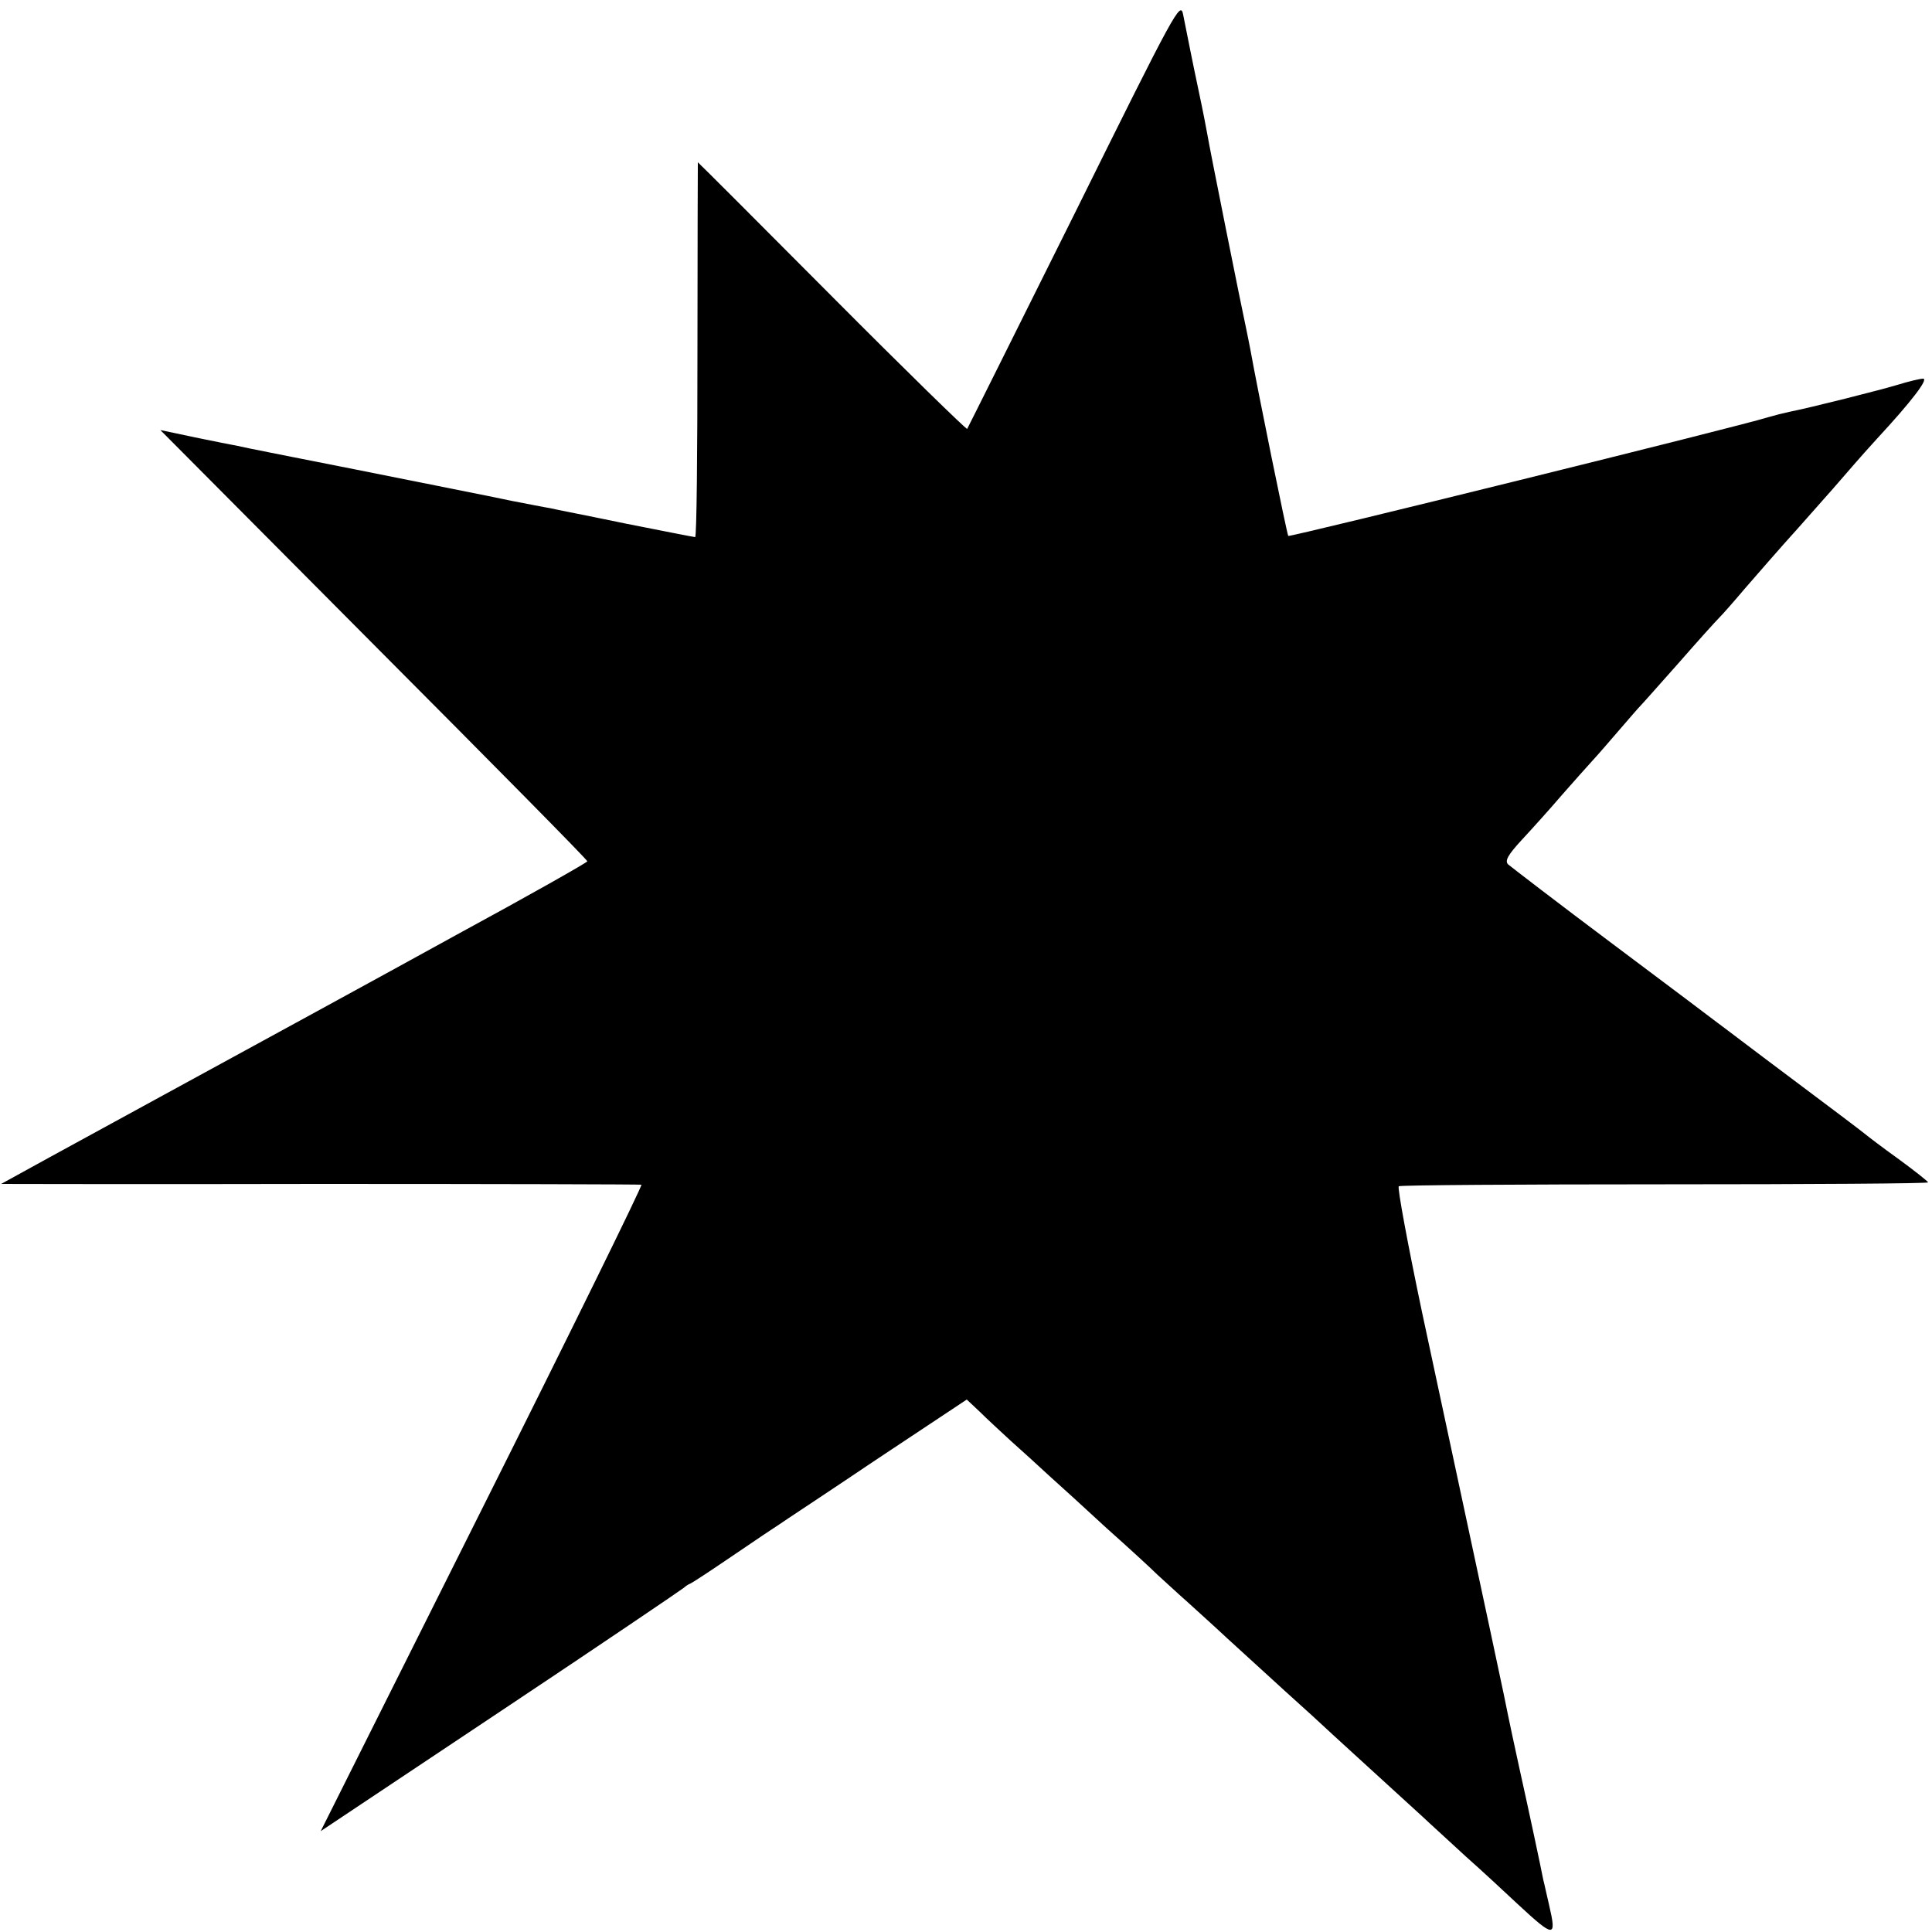 <?xml version="1.0" standalone="no"?>
<!DOCTYPE svg PUBLIC "-//W3C//DTD SVG 20010904//EN"
 "http://www.w3.org/TR/2001/REC-SVG-20010904/DTD/svg10.dtd">
<svg version="1.0" xmlns="http://www.w3.org/2000/svg"
 width="500pt" height="500pt" viewBox="0 0 500 500"
 preserveAspectRatio="xMidYMid meet">
<g transform="translate(0,500) scale(0.1,-0.1)"
fill="#000000" stroke="none">
<path d="M2781 4447 c-151 -303 -276 -554 -278 -557 -2 -2 -160 152 -350 343
-190 191 -346 347 -347 347 0 0 -1 -218 -1 -485 0 -267 -2 -485 -6 -485 -3 0
-84 16 -180 35 -96 20 -184 37 -196 40 -13 2 -58 11 -100 19 -43 9 -87 18 -98
20 -11 2 -148 30 -305 61 -157 31 -294 58 -305 61 -12 2 -61 12 -110 22 l-90
19 552 -555 c304 -305 553 -557 553 -561 0 -3 -152 -89 -338 -190 -185 -102
-526 -288 -757 -414 -231 -126 -421 -230 -422 -231 -1 0 371 -1 825 0 455 0
829 -1 832 -2 3 -2 -182 -379 -412 -838 l-418 -835 468 312 c257 171 469 315
472 318 3 3 10 8 15 10 6 2 57 36 113 74 57 39 111 75 119 80 8 6 121 80 250
167 l235 156 33 -31 c18 -18 55 -52 81 -76 27 -24 72 -65 99 -90 28 -25 95
-86 149 -136 55 -49 114 -103 131 -120 18 -16 52 -48 76 -69 24 -22 71 -64
104 -95 34 -31 101 -92 149 -136 49 -44 106 -96 126 -115 21 -19 73 -67 116
-106 44 -40 95 -87 115 -105 20 -19 71 -65 113 -104 43 -38 103 -94 134 -123
95 -88 101 -88 81 -2 -6 25 -12 54 -15 65 -7 36 -35 168 -61 285 -14 63 -27
126 -30 140 -4 23 -44 210 -223 1045 -37 176 -64 322 -60 325 5 3 315 5 689 5
375 0 681 2 681 5 -1 3 -35 30 -76 60 -42 30 -81 60 -87 65 -7 6 -93 71 -192
145 -99 74 -184 139 -190 143 -5 4 -127 96 -270 203 -143 107 -265 201 -272
207 -9 9 -1 24 35 63 26 28 72 79 102 114 30 34 66 75 80 90 14 15 45 51 70
80 25 29 50 58 56 64 6 6 50 56 99 111 48 55 95 107 104 116 9 9 39 43 66 75
28 32 90 104 140 159 87 98 101 114 145 165 12 14 38 43 58 65 88 95 134 155
119 155 -8 0 -37 -7 -63 -15 -46 -14 -228 -60 -284 -71 -14 -3 -38 -9 -55 -14
-60 -20 -1238 -311 -1241 -307 -3 3 -80 381 -98 482 -3 17 -8 39 -10 50 -13
59 -98 484 -101 505 -5 26 -8 45 -25 125 -12 56 -27 132 -38 187 -7 36 -18 16
-281 -515z"/>
</g>
</svg>
